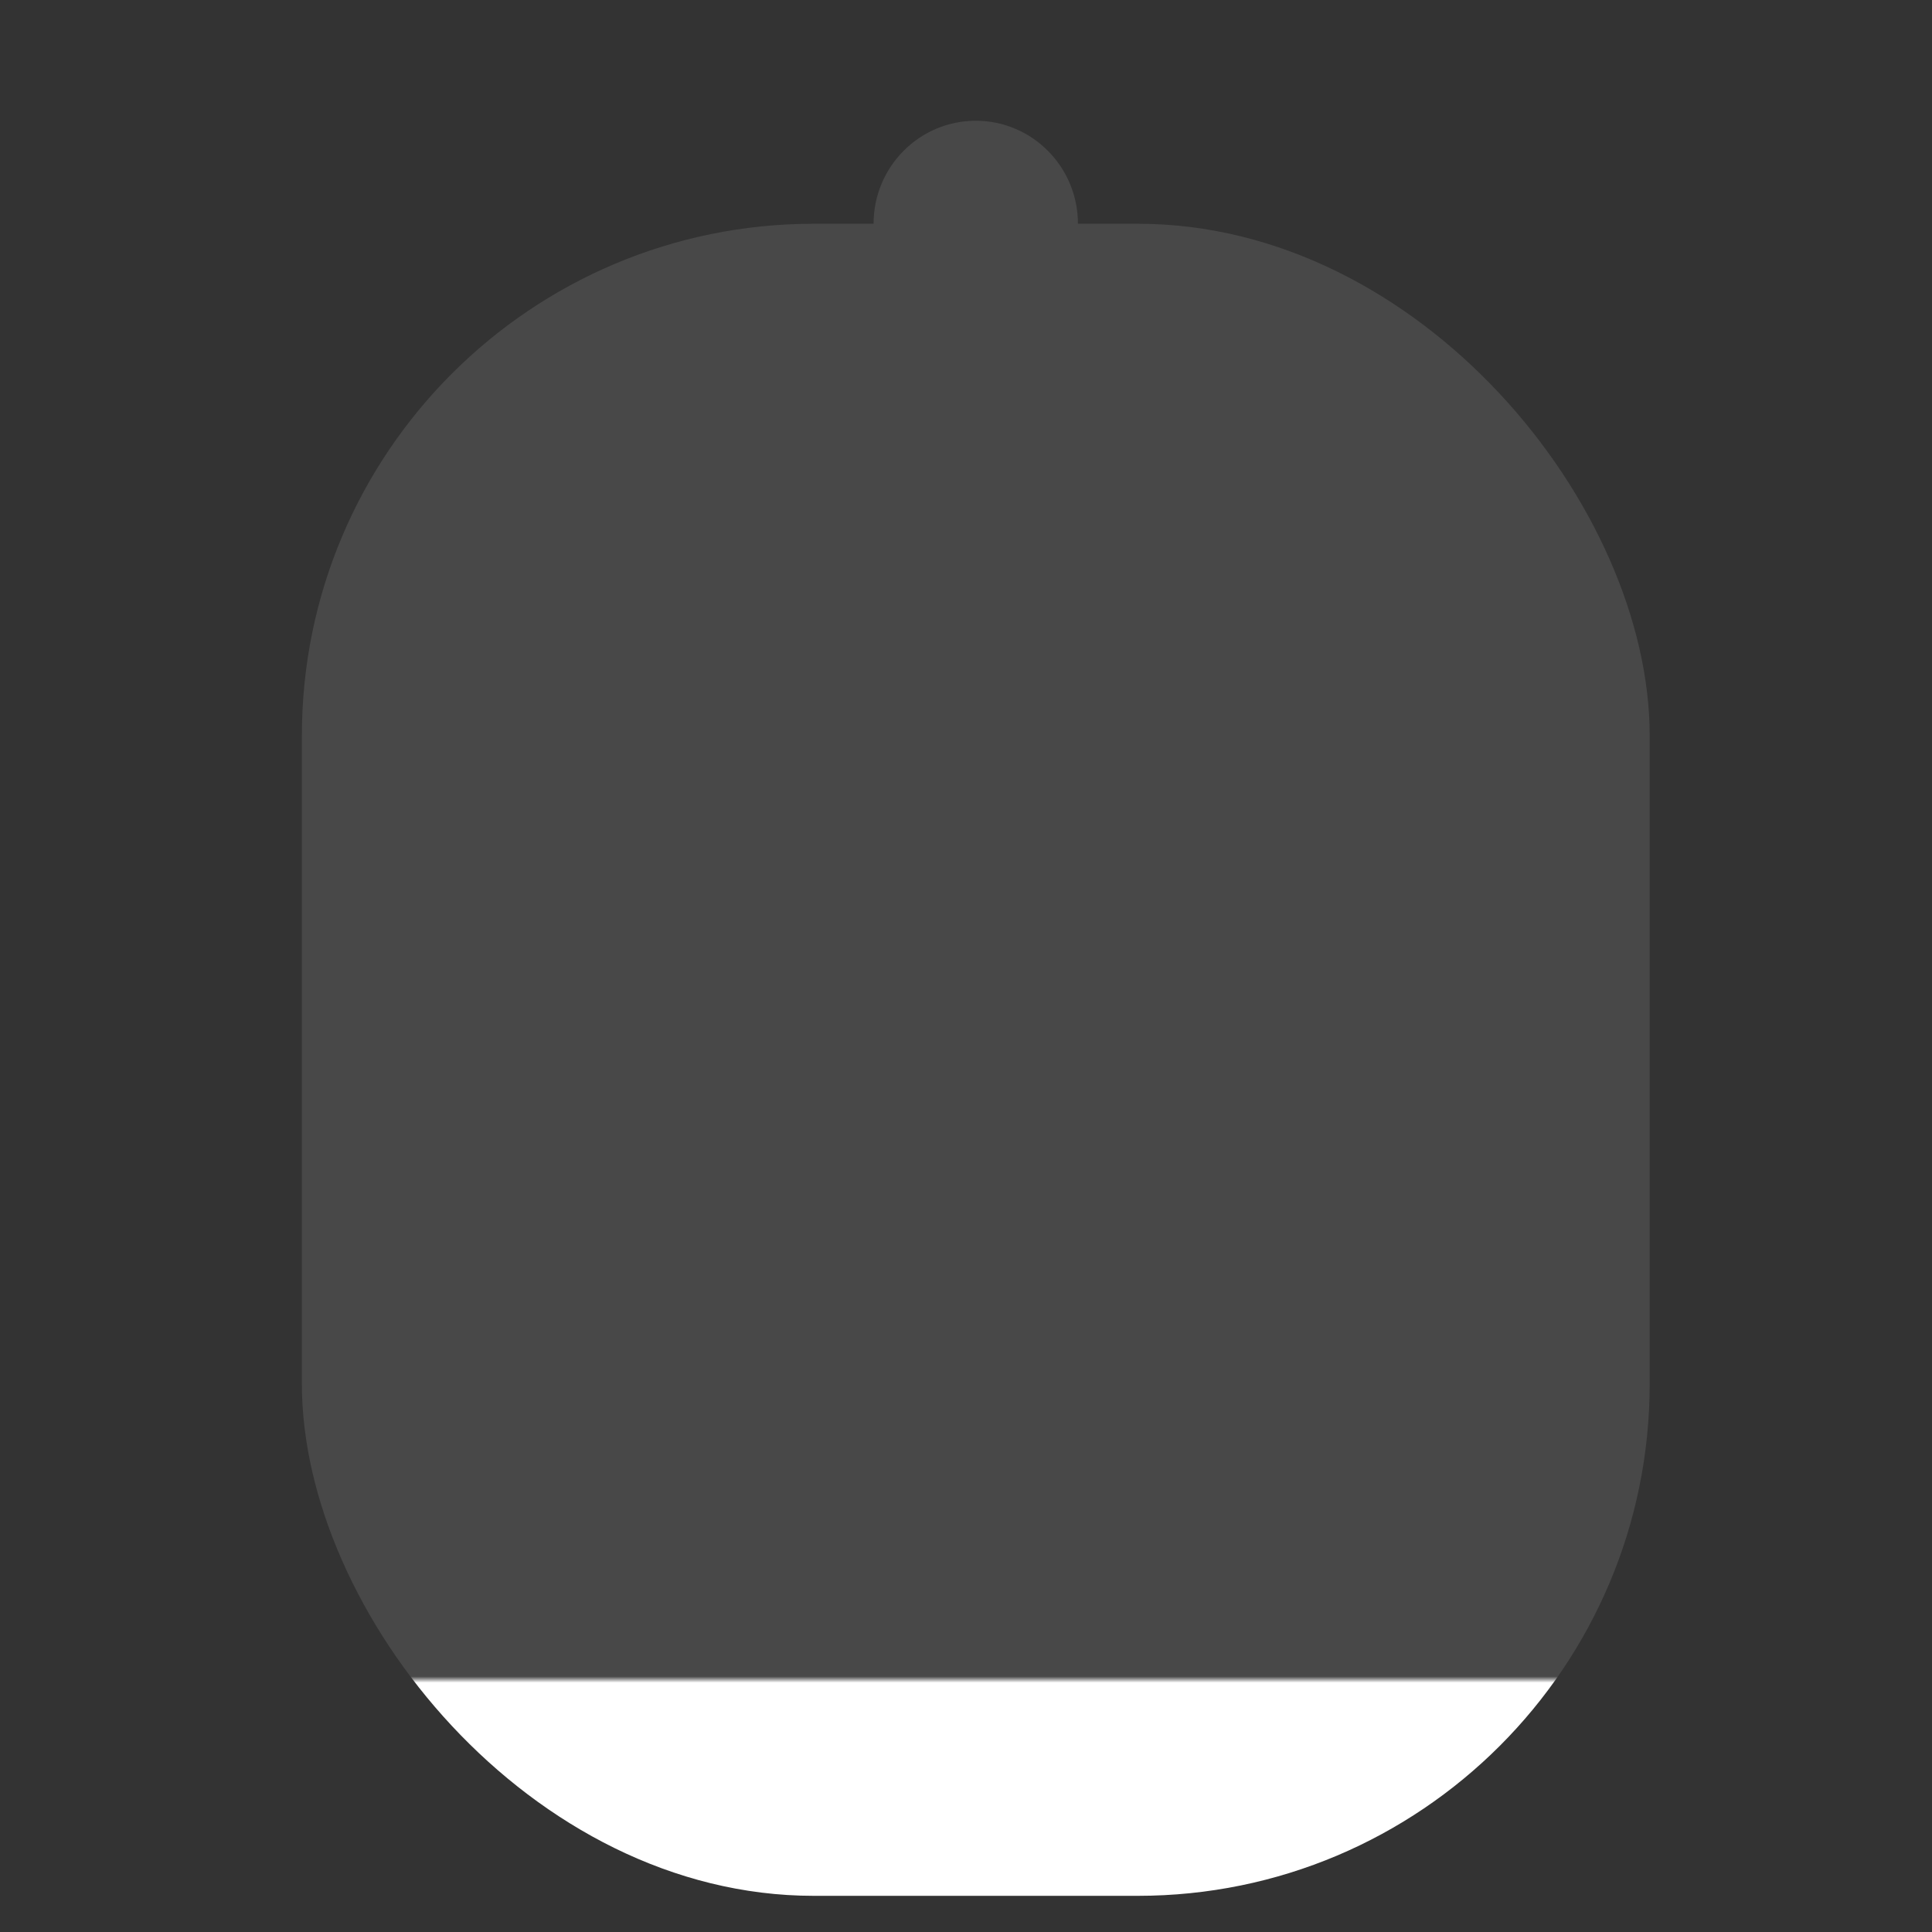 <?xml version="1.0" encoding="UTF-8" standalone="no"?>
<svg width="32px" height="32px" viewBox="0 0 32 32" version="1.1" xmlns="http://www.w3.org/2000/svg" xmlns:xlink="http://www.w3.org/1999/xlink" xmlns:sketch="http://www.bohemiancoding.com/sketch/ns">
    <rect x="0" y="0" width="32" height="32" fill="#333333" stroke="none"/>
    <!-- Generator: Sketch 3.0.3 (7891) - http://www.bohemiancoding.com/sketch -->
    <title>icon-statusbar-battery1</title>
    <desc>Created with Sketch.</desc>
    <defs>
        <linearGradient x1="50%" y1="0%" x2="50%" y2="100%" id="linearGradient-1">
            <stop stop-color="#FFFFFF" stop-opacity="0.1" offset="0%"></stop>
            <stop stop-color="#FFFFFF" stop-opacity="0.1" offset="86.526%"></stop>
            <stop stop-color="#FFFFFF" offset="86.897%"></stop>
            <stop stop-color="#FFFFFF" offset="100%"></stop>
        </linearGradient>
    </defs>
    <g id="Page-1" stroke="none" stroke-width="1" fill="none" fill-rule="evenodd" sketch:type="MSPage">
        <g id="icon-statusbar-battery1" sketch:type="MSArtboardGroup">
            <g id="battery" sketch:type="MSLayerGroup" transform="translate(5, 2)">
                <rect id="Rectangle-7" fill="url(#linearGradient-1)" sketch:type="MSShapeGroup" x="0" y="1.706" width="22.324" height="27.695" rx="8.479"></rect>
                <path d="M12.854,1.706 C12.854,0.764 12.096,0 11.162,0 C10.227,0 9.469,0.764 9.469,1.706 L12.854,1.706 Z" id="Oval-41" fill-opacity="0.103" fill="#FFFFFF" sketch:type="MSShapeGroup"></path>
            </g>
        </g>
    </g>
</svg>